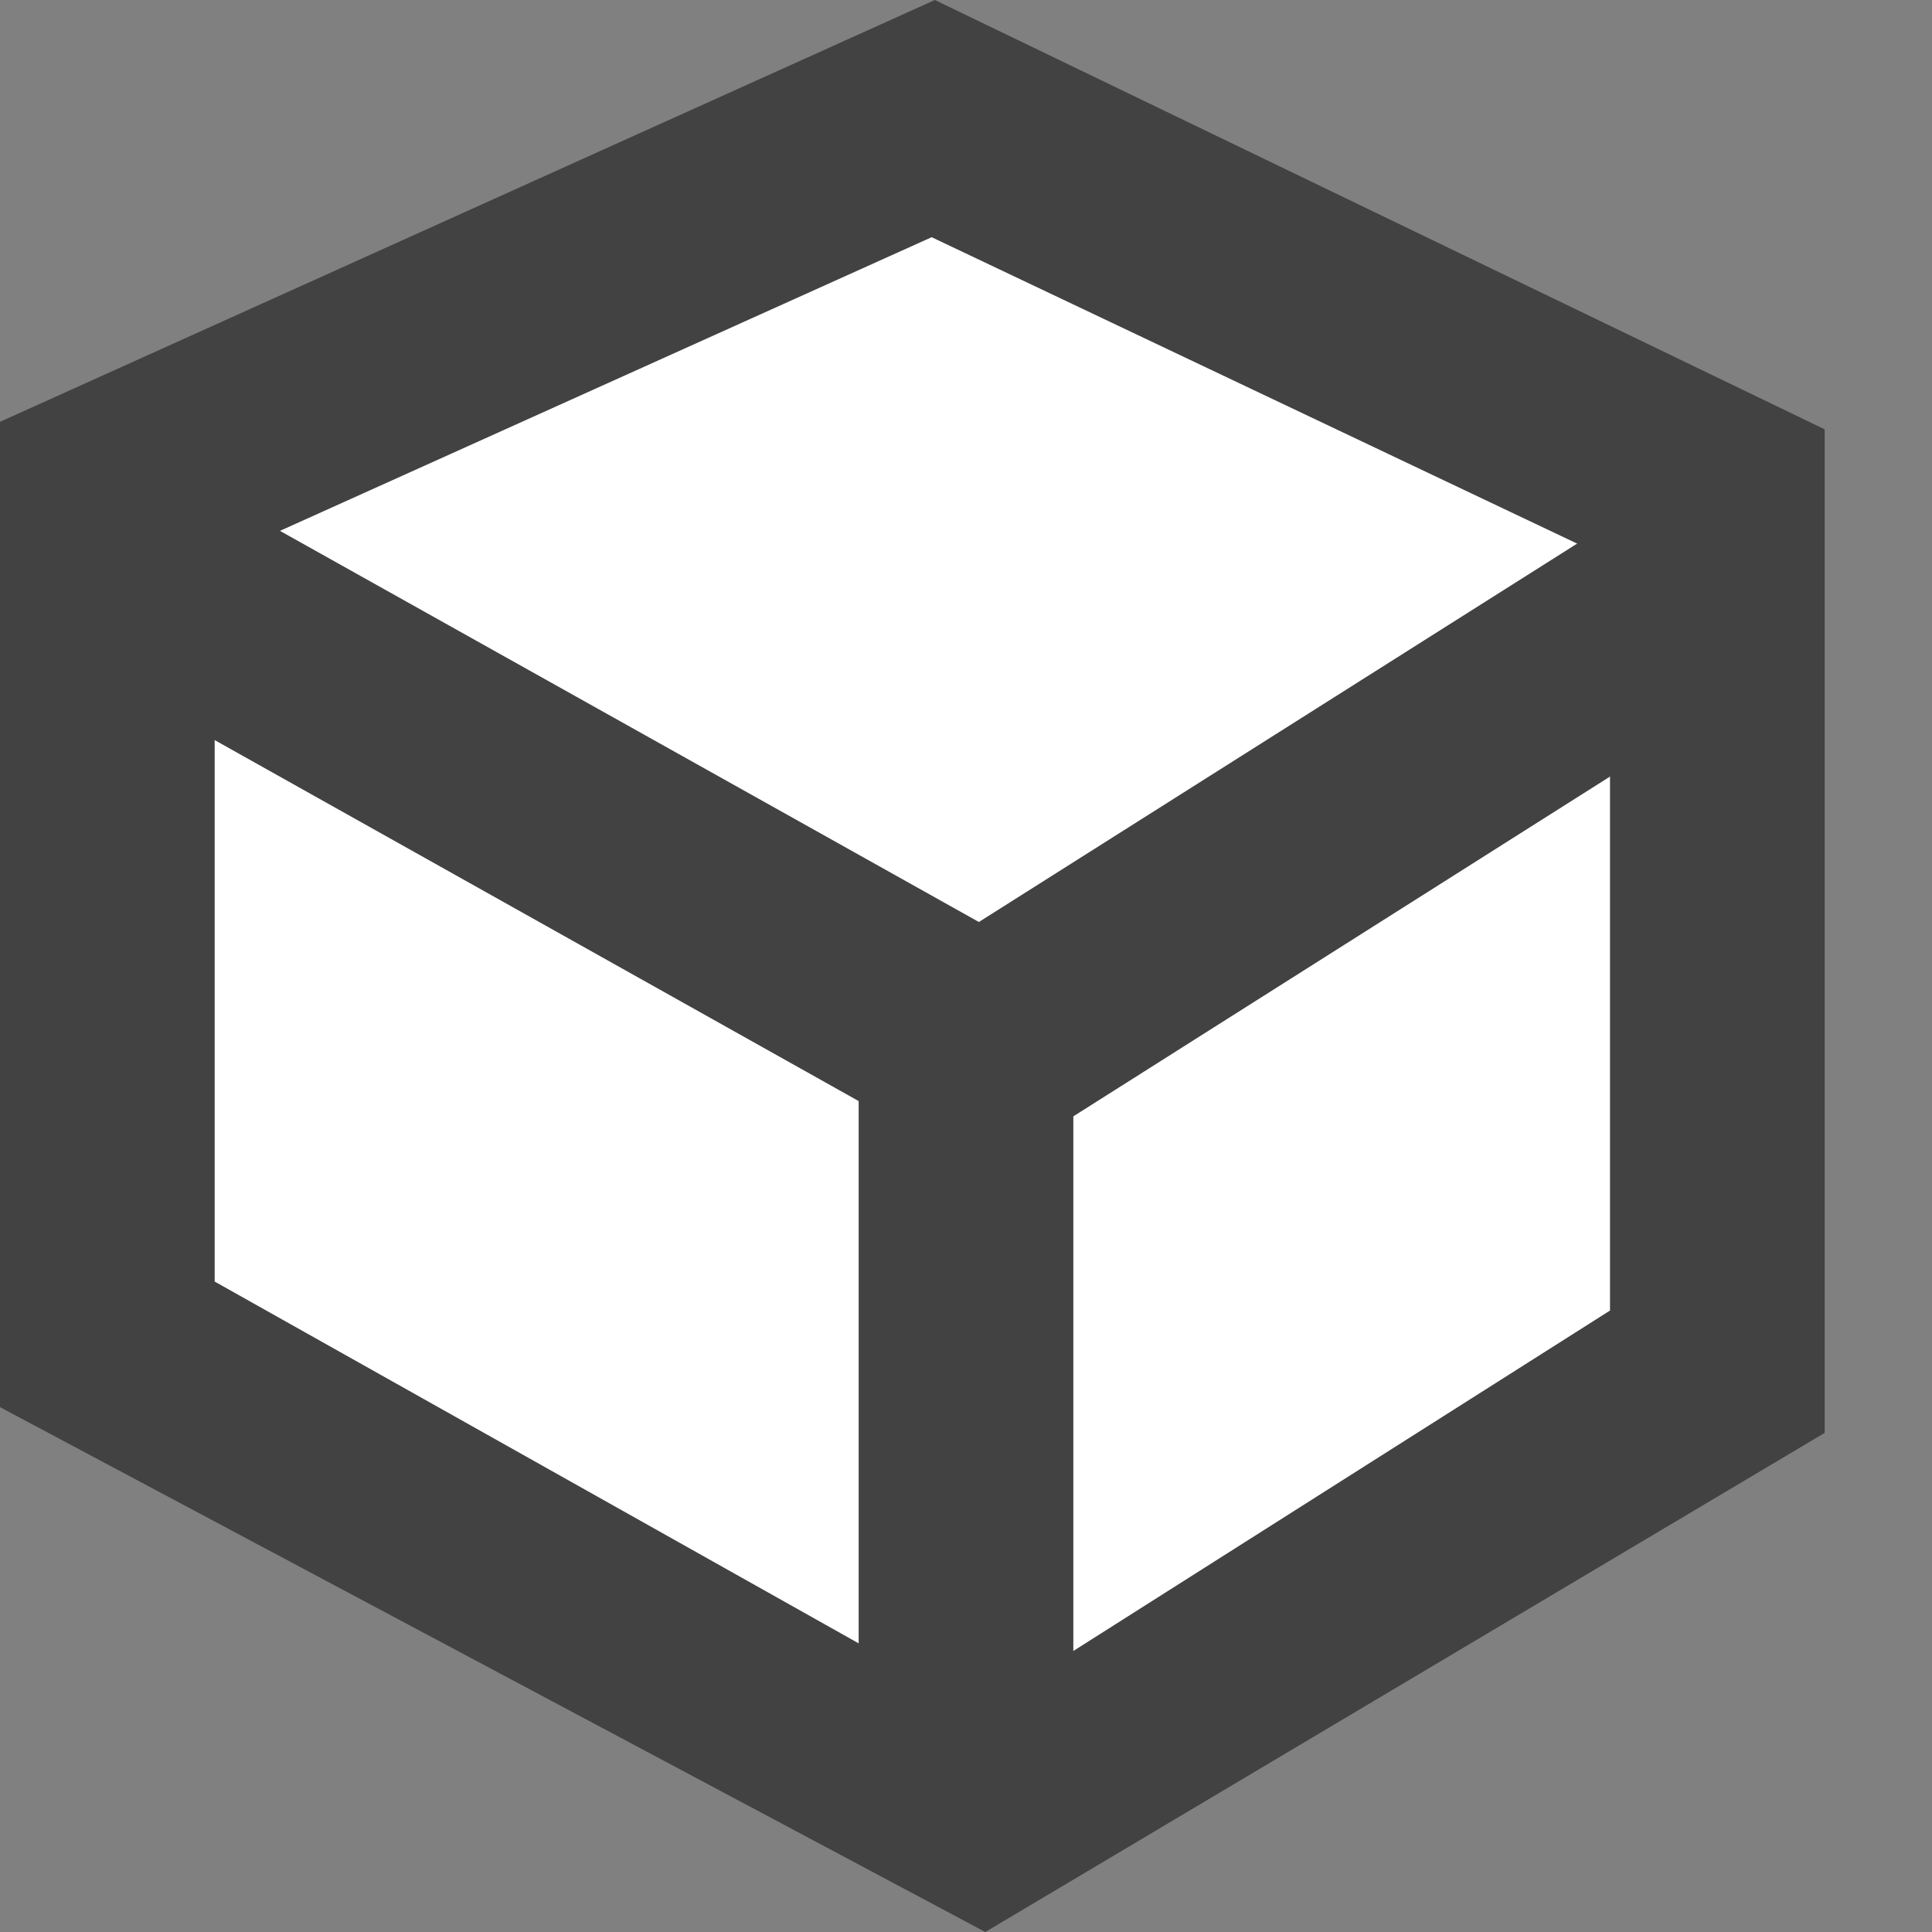 <svg xmlns="http://www.w3.org/2000/svg" viewBox="0 0 18 18">
  <rect x="0" y="0" width="18" height="18" fill="#808080" stroke="none"/>
  <defs>
    <style>
      .cls-1 {
        fill: #fff;
      }

      .cls-2 {
        fill: #424242;
      }
    </style>
  </defs>
  <title>method</title>
  <g id="ICONS">
    <g>
      <polygon class="cls-1" points="0.58 5.02 9 0.85 16 4.82 16.03 13.14 9 17.14 0.52 12.31 0.58 5.02"/>
      <path class="cls-2" d="M9.18,18,0,13.11V3.93L8.71,0,17,4v9.35ZM2,11.94l7.12,4L15,12.21v-7l-6.32-3L2,5.22Z"/>
      <polygon class="cls-2" points="9.18 10.92 0.51 6.06 1.49 4.32 9.12 8.59 15.46 4.58 16.54 6.26 9.18 10.92"/>
      <rect class="cls-2" x="8" y="9.76" width="2" height="7"/>
    </g>
  </g>
</svg>
